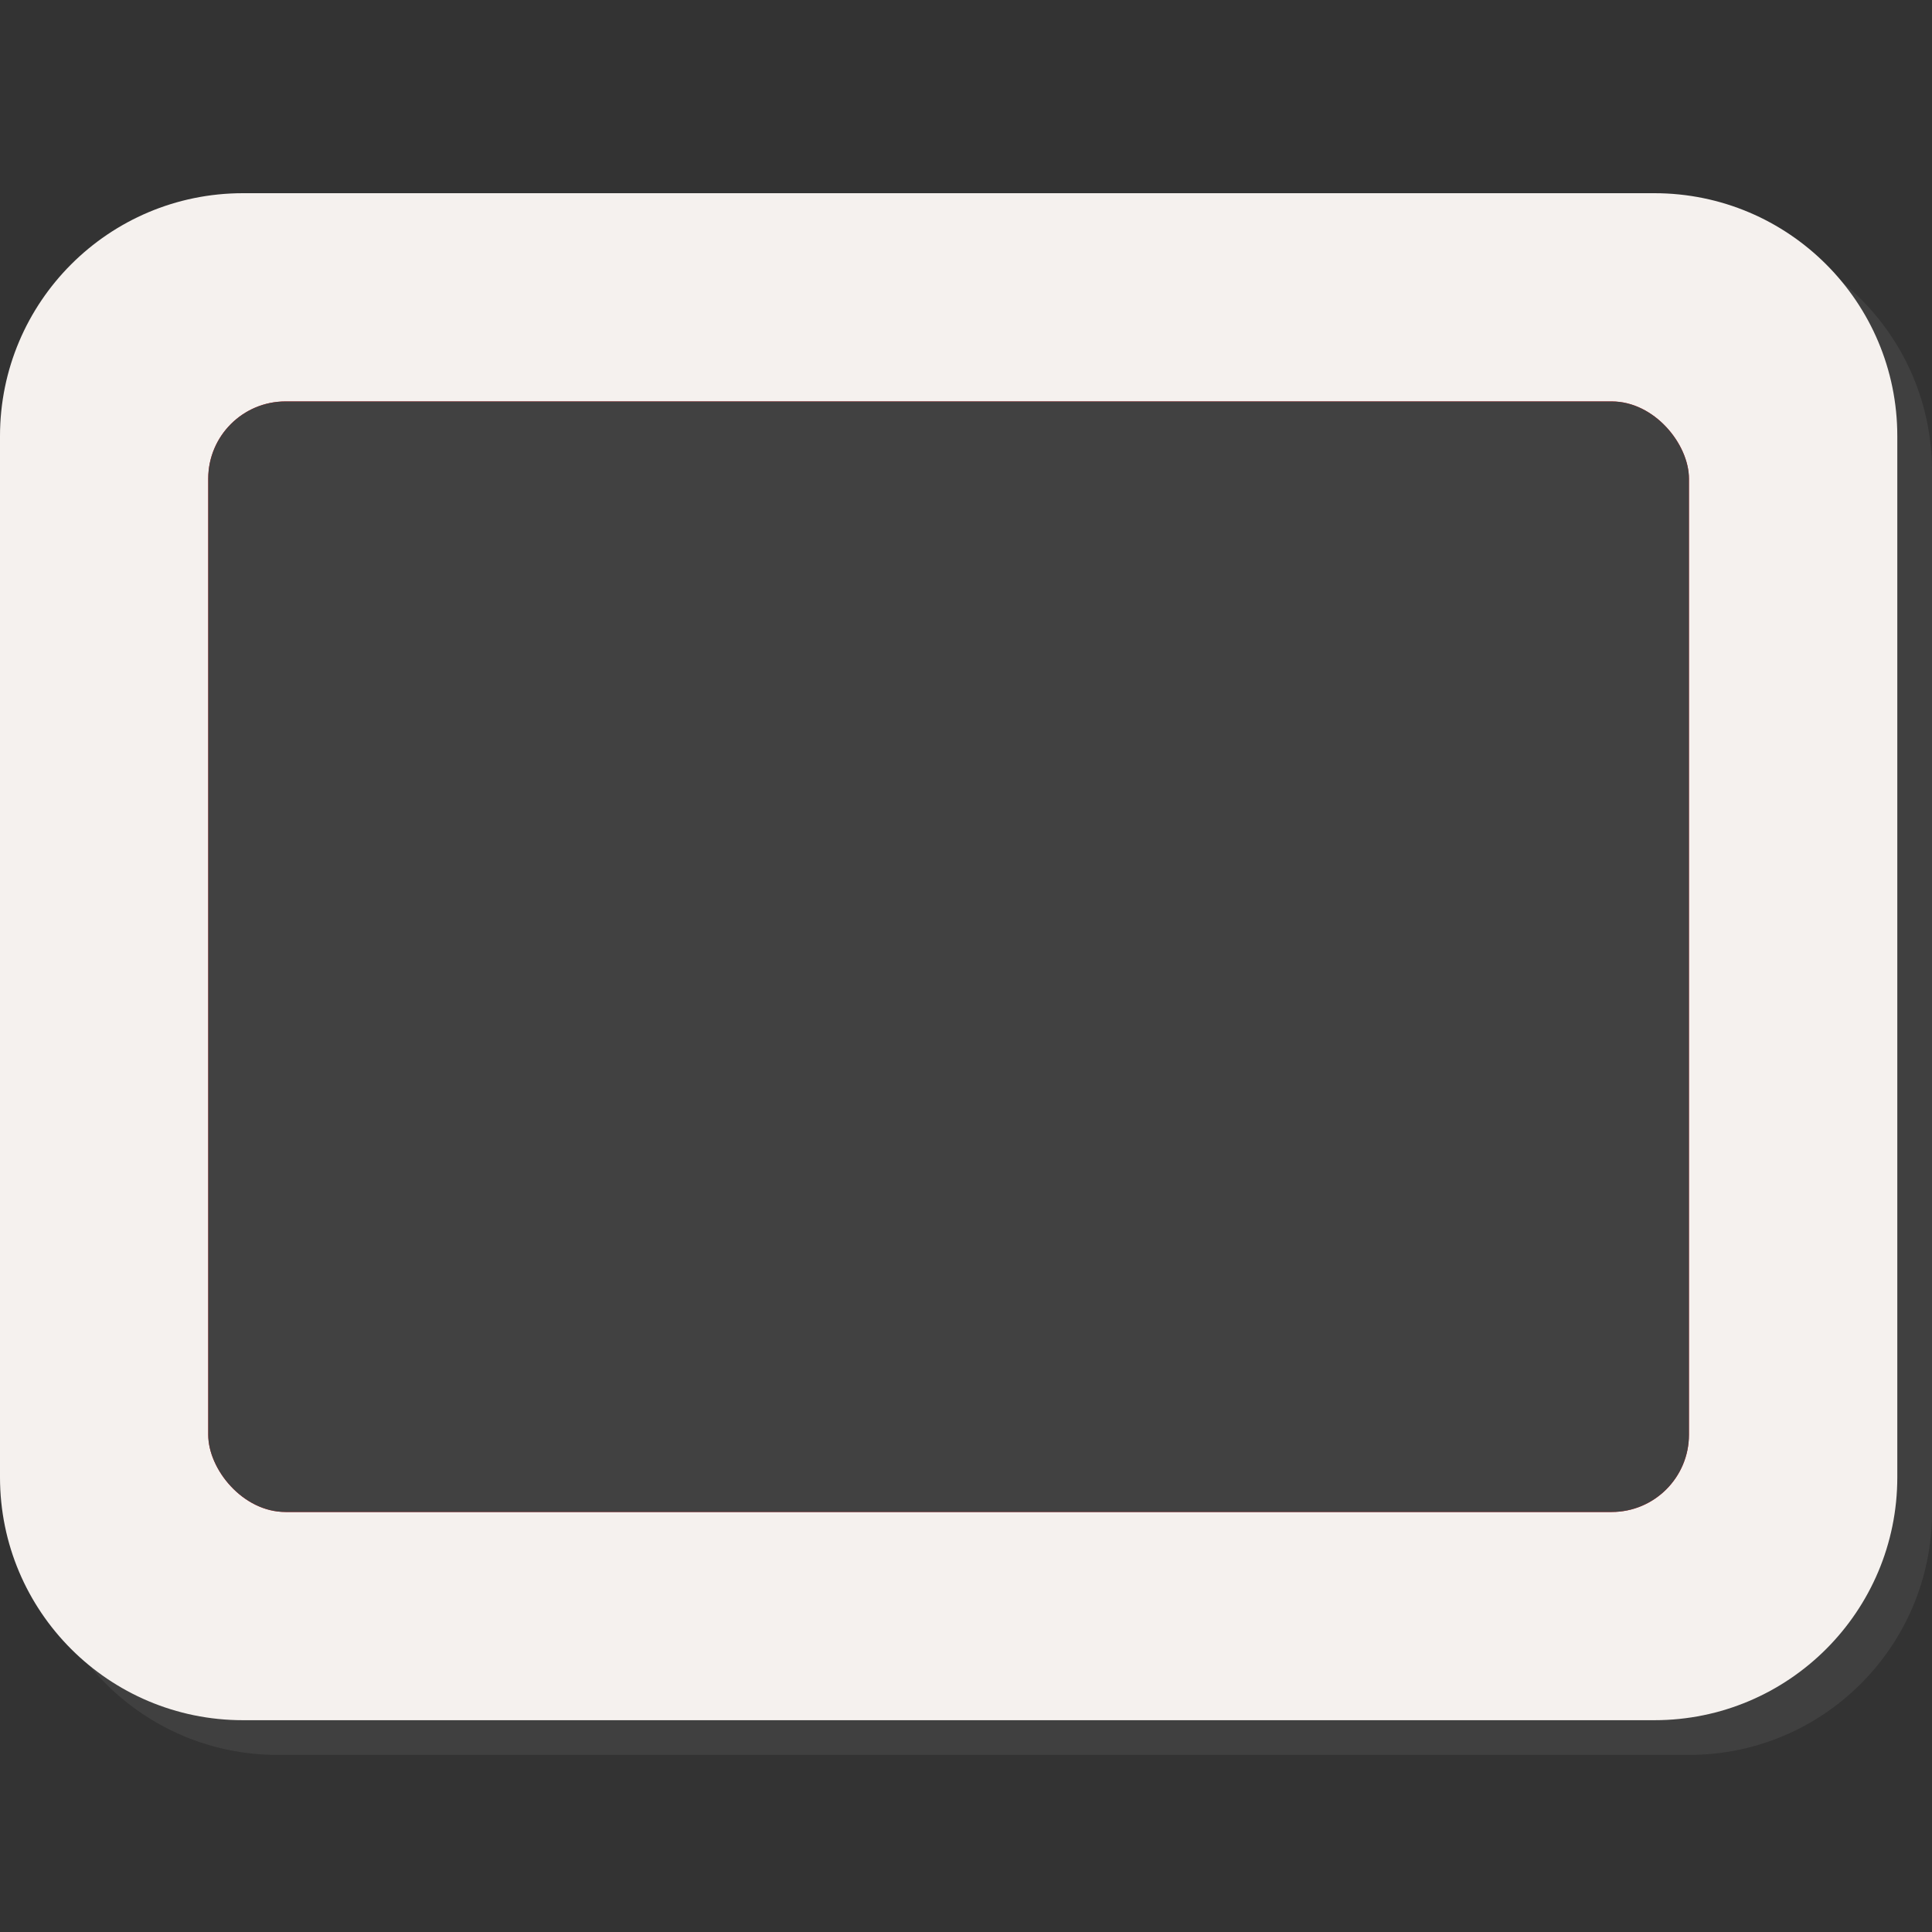 <svg width="100" height="100" viewBox="0 0 100 100" fill="none" xmlns="http://www.w3.org/2000/svg">
<rect x="0" y="0" width="100" height="100" fill="#333333" stroke="none"/>
<g id="china" clip-path="url(#clip0_2005_310)">
<g id="Frame 1">
<path id="Union" d="M87.426 11.796H14.37C7.426 11.796 1.796 17.426 1.796 24.37V78.259C1.796 85.204 7.426 90.834 14.37 90.834H87.426C94.37 90.834 100 85.204 100 78.259V24.37C100 17.426 94.37 11.796 87.426 11.796Z" fill="#605F5E" fill-opacity="0.3"/>
<path id="Union_2" d="M85.63 10H12.574C5.63 10 0 15.63 0 22.574V76.463C0 83.408 5.63 89.037 12.574 89.037H85.63C92.574 89.037 98.204 83.408 98.204 76.463V22.574C98.204 15.63 92.574 10 85.63 10Z" fill="#F5F1EE"/>
<g id="flag-container">
<g clip-path="url(#clip1_2005_310)">
<g id="China (CN)" clip-path="url(#clip2_2005_310)">
<path id="Vector" d="M9 20H89V80H9V20Z" fill="#EE1C25"/>
<path id="Vector_2" d="M18.6 42.2L24 26L29.4 42.2L15 32.3H33L18.6 42.2Z" fill="#FFFF00"/>
<path id="Vector_3" d="M42.021 26.31L36.464 27.542L40.171 23.222L39.807 29.036L36.724 23.889L42.021 26.31Z" fill="#FFFF00"/>
<path id="Vector_4" d="M47.63 33.418L42.03 32.398L47.122 29.854L44.532 35.072L43.686 29.132L47.63 33.418Z" fill="#FFFF00"/>
<path id="Vector_5" d="M46.812 43.391L42.116 40.175L47.802 39.929L43.31 43.637L44.96 37.868L46.812 43.391Z" fill="#FFFF00"/>
<path id="Vector_6" d="M39.749 49.905L36.658 45.125L41.998 47.095L36.422 48.779L40.172 44.096L39.749 49.905Z" fill="#FFFF00"/>
</g>
<g id="filter" style="mix-blend-mode:screen">
<rect x="10.778" y="20.778" width="76.648" height="57.482" fill="#414141"/>
</g>
</g>
</g>
</g>
</g>
<defs>
<clipPath id="clip0_2005_310">
<rect width="100" height="100" fill="white"/>
</clipPath>
<clipPath id="clip1_2005_310">
<rect x="10.778" y="20.778" width="76.642" height="57.482" rx="4" fill="white"/>
</clipPath>
<clipPath id="clip2_2005_310">
<rect width="80" height="60" fill="white" transform="translate(9 20)"/>
</clipPath>
</defs>
</svg>
